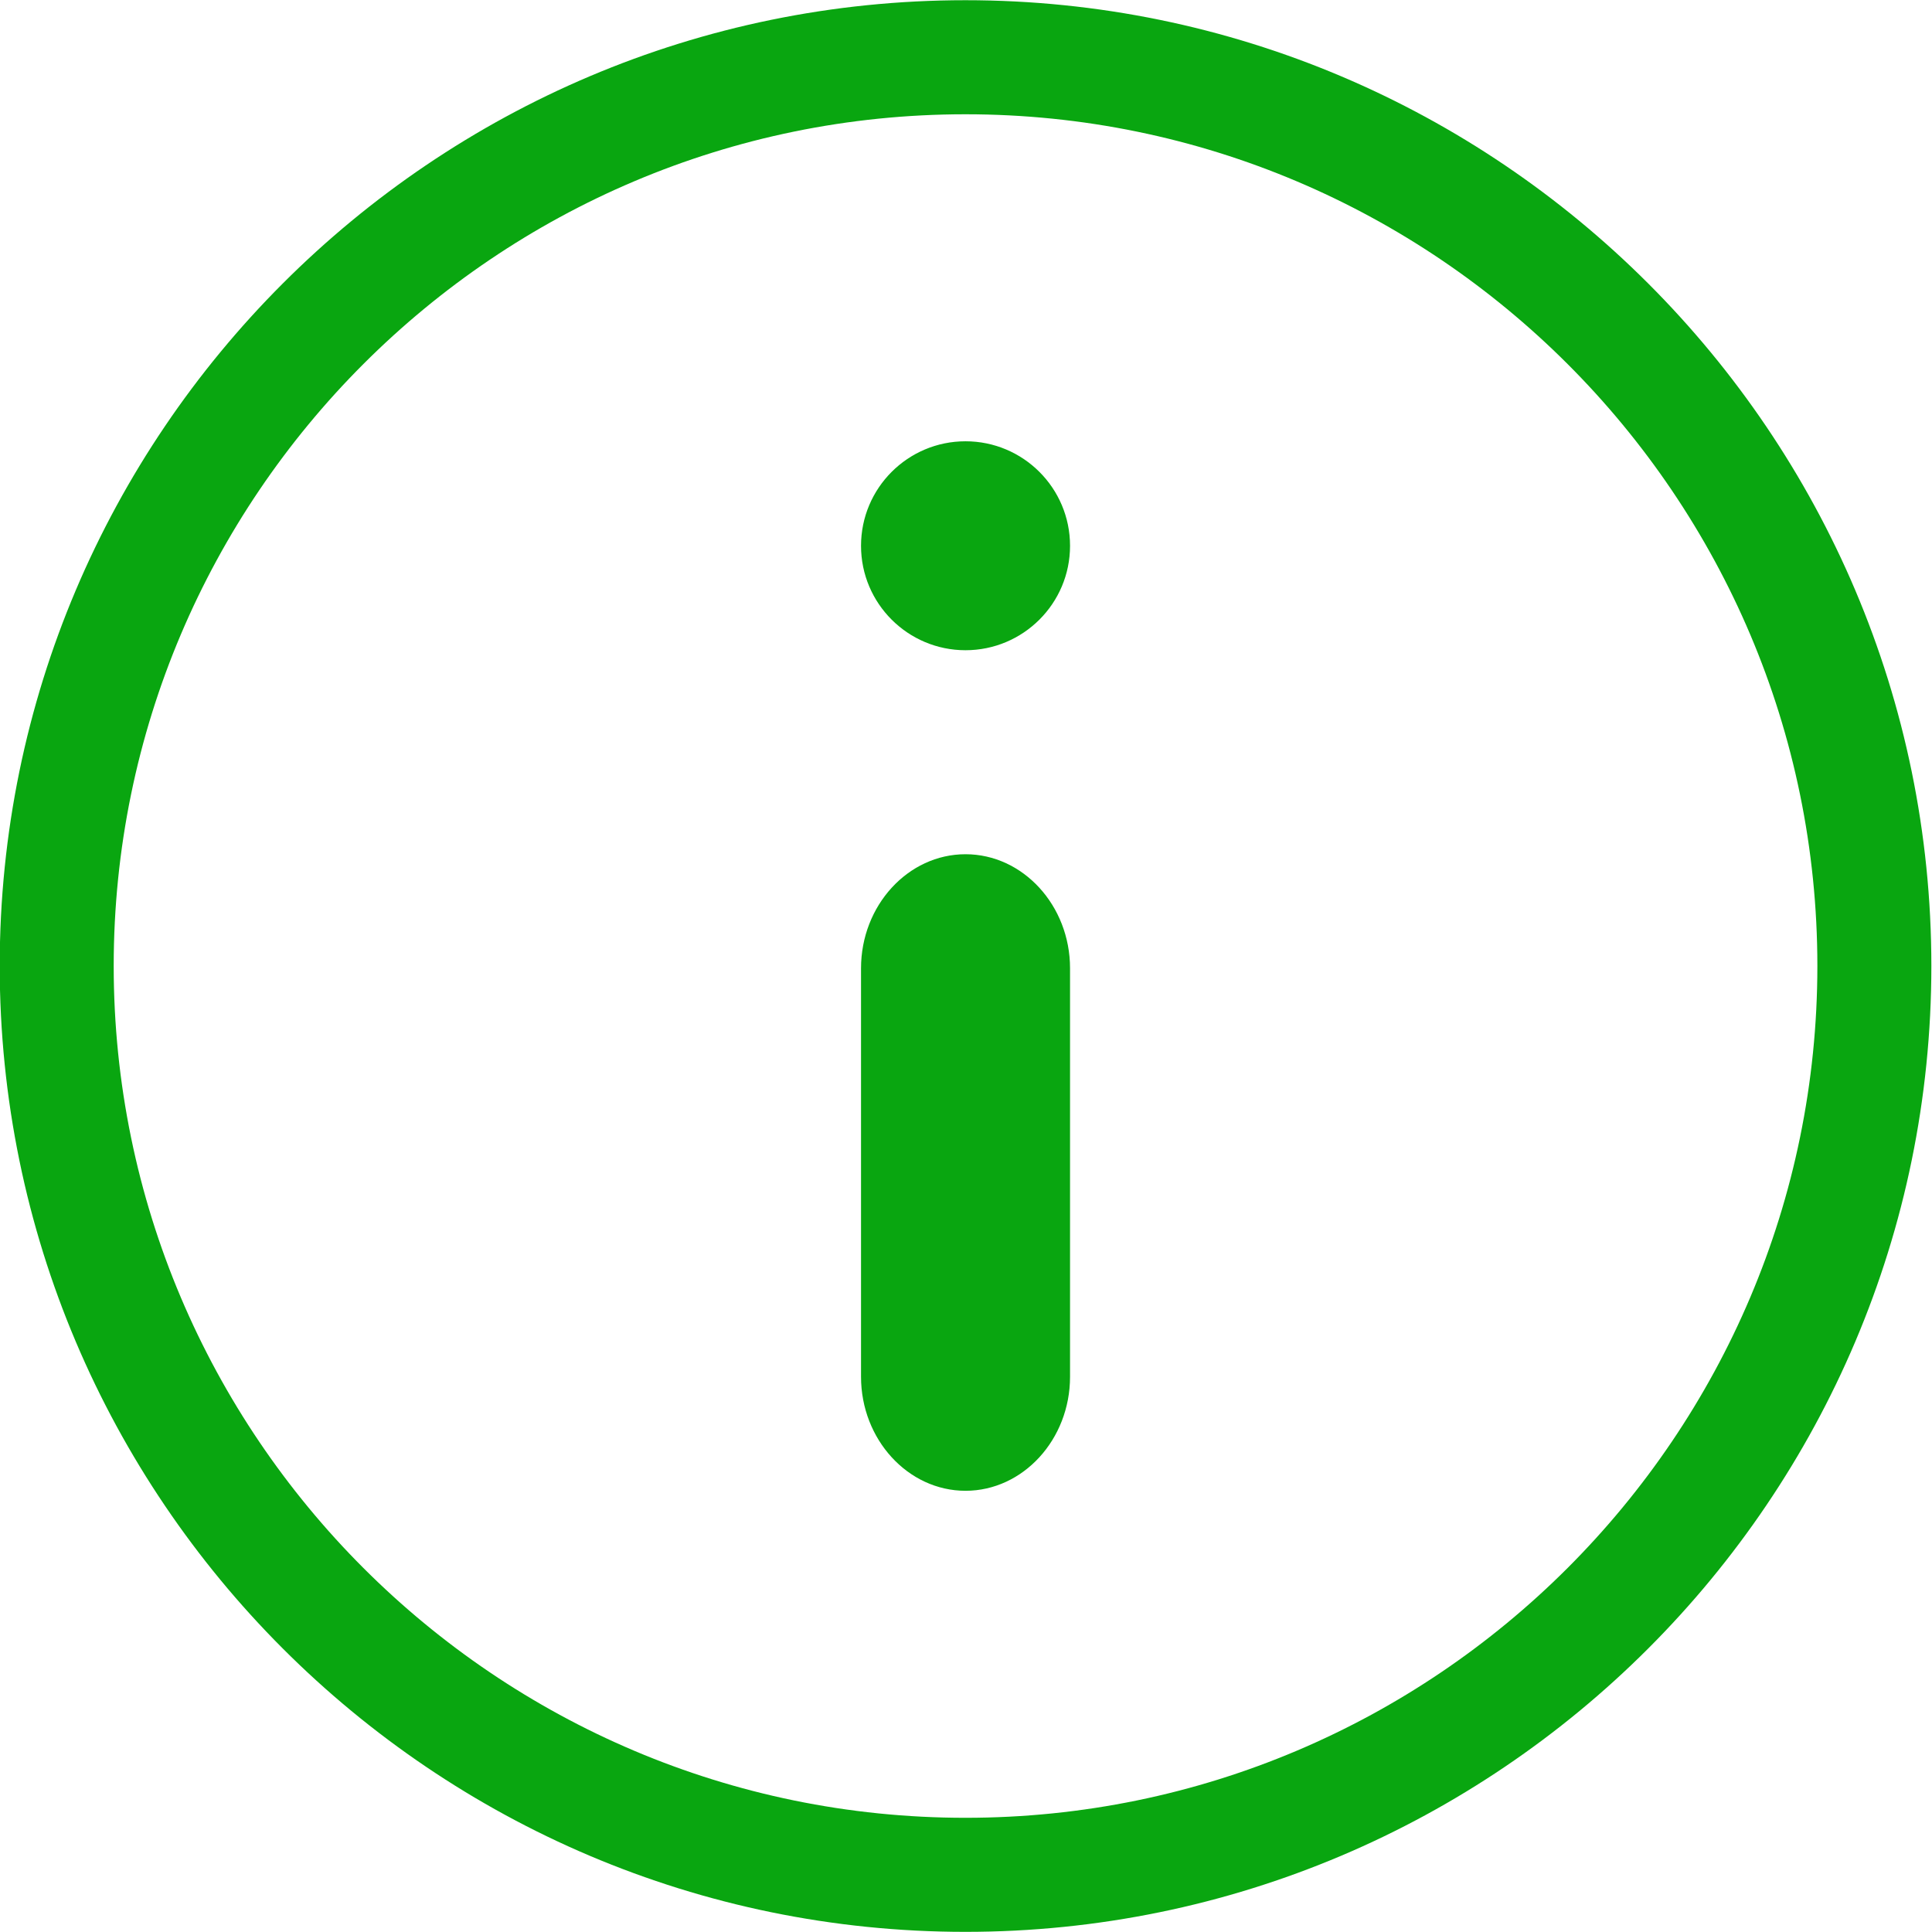 <svg xmlns="http://www.w3.org/2000/svg" xmlns:xlink="http://www.w3.org/1999/xlink" preserveAspectRatio="xMidYMid" width="27" height="27" viewBox="0 0 27 27">
  <defs>
    <style>

      .cls-2 {
        fill: #09a610;
      }
    </style>
  </defs>
  <path d="M13.492,26.998 C6.050,26.998 -0.004,20.942 -0.004,13.499 C-0.004,6.057 6.050,0.003 13.492,0.003 C20.935,0.003 26.991,6.057 26.991,13.499 C26.991,20.942 20.935,26.998 13.492,26.998 ZM13.492,1.597 C6.928,1.597 1.589,6.936 1.589,13.499 C1.589,20.064 6.928,25.404 13.492,25.404 C20.057,25.404 25.398,20.064 25.398,13.499 C25.398,6.936 20.057,1.597 13.492,1.597 ZM13.493,20.834 C12.690,20.834 12.033,20.117 12.033,19.241 C12.033,19.241 12.033,13.532 12.033,13.532 C12.033,12.655 12.690,11.938 13.493,11.938 C14.297,11.938 14.954,12.655 14.954,13.532 C14.954,13.532 14.954,19.241 14.954,19.241 C14.954,20.117 14.297,20.834 13.493,20.834 ZM13.493,9.087 C12.688,9.087 12.033,8.434 12.033,7.628 C12.033,6.820 12.688,6.167 13.493,6.167 C14.299,6.167 14.954,6.820 14.954,7.628 C14.954,8.434 14.299,9.087 13.493,9.087 Z" id="path-1" class="cls-2" fill-rule="evenodd"/>
</svg>
